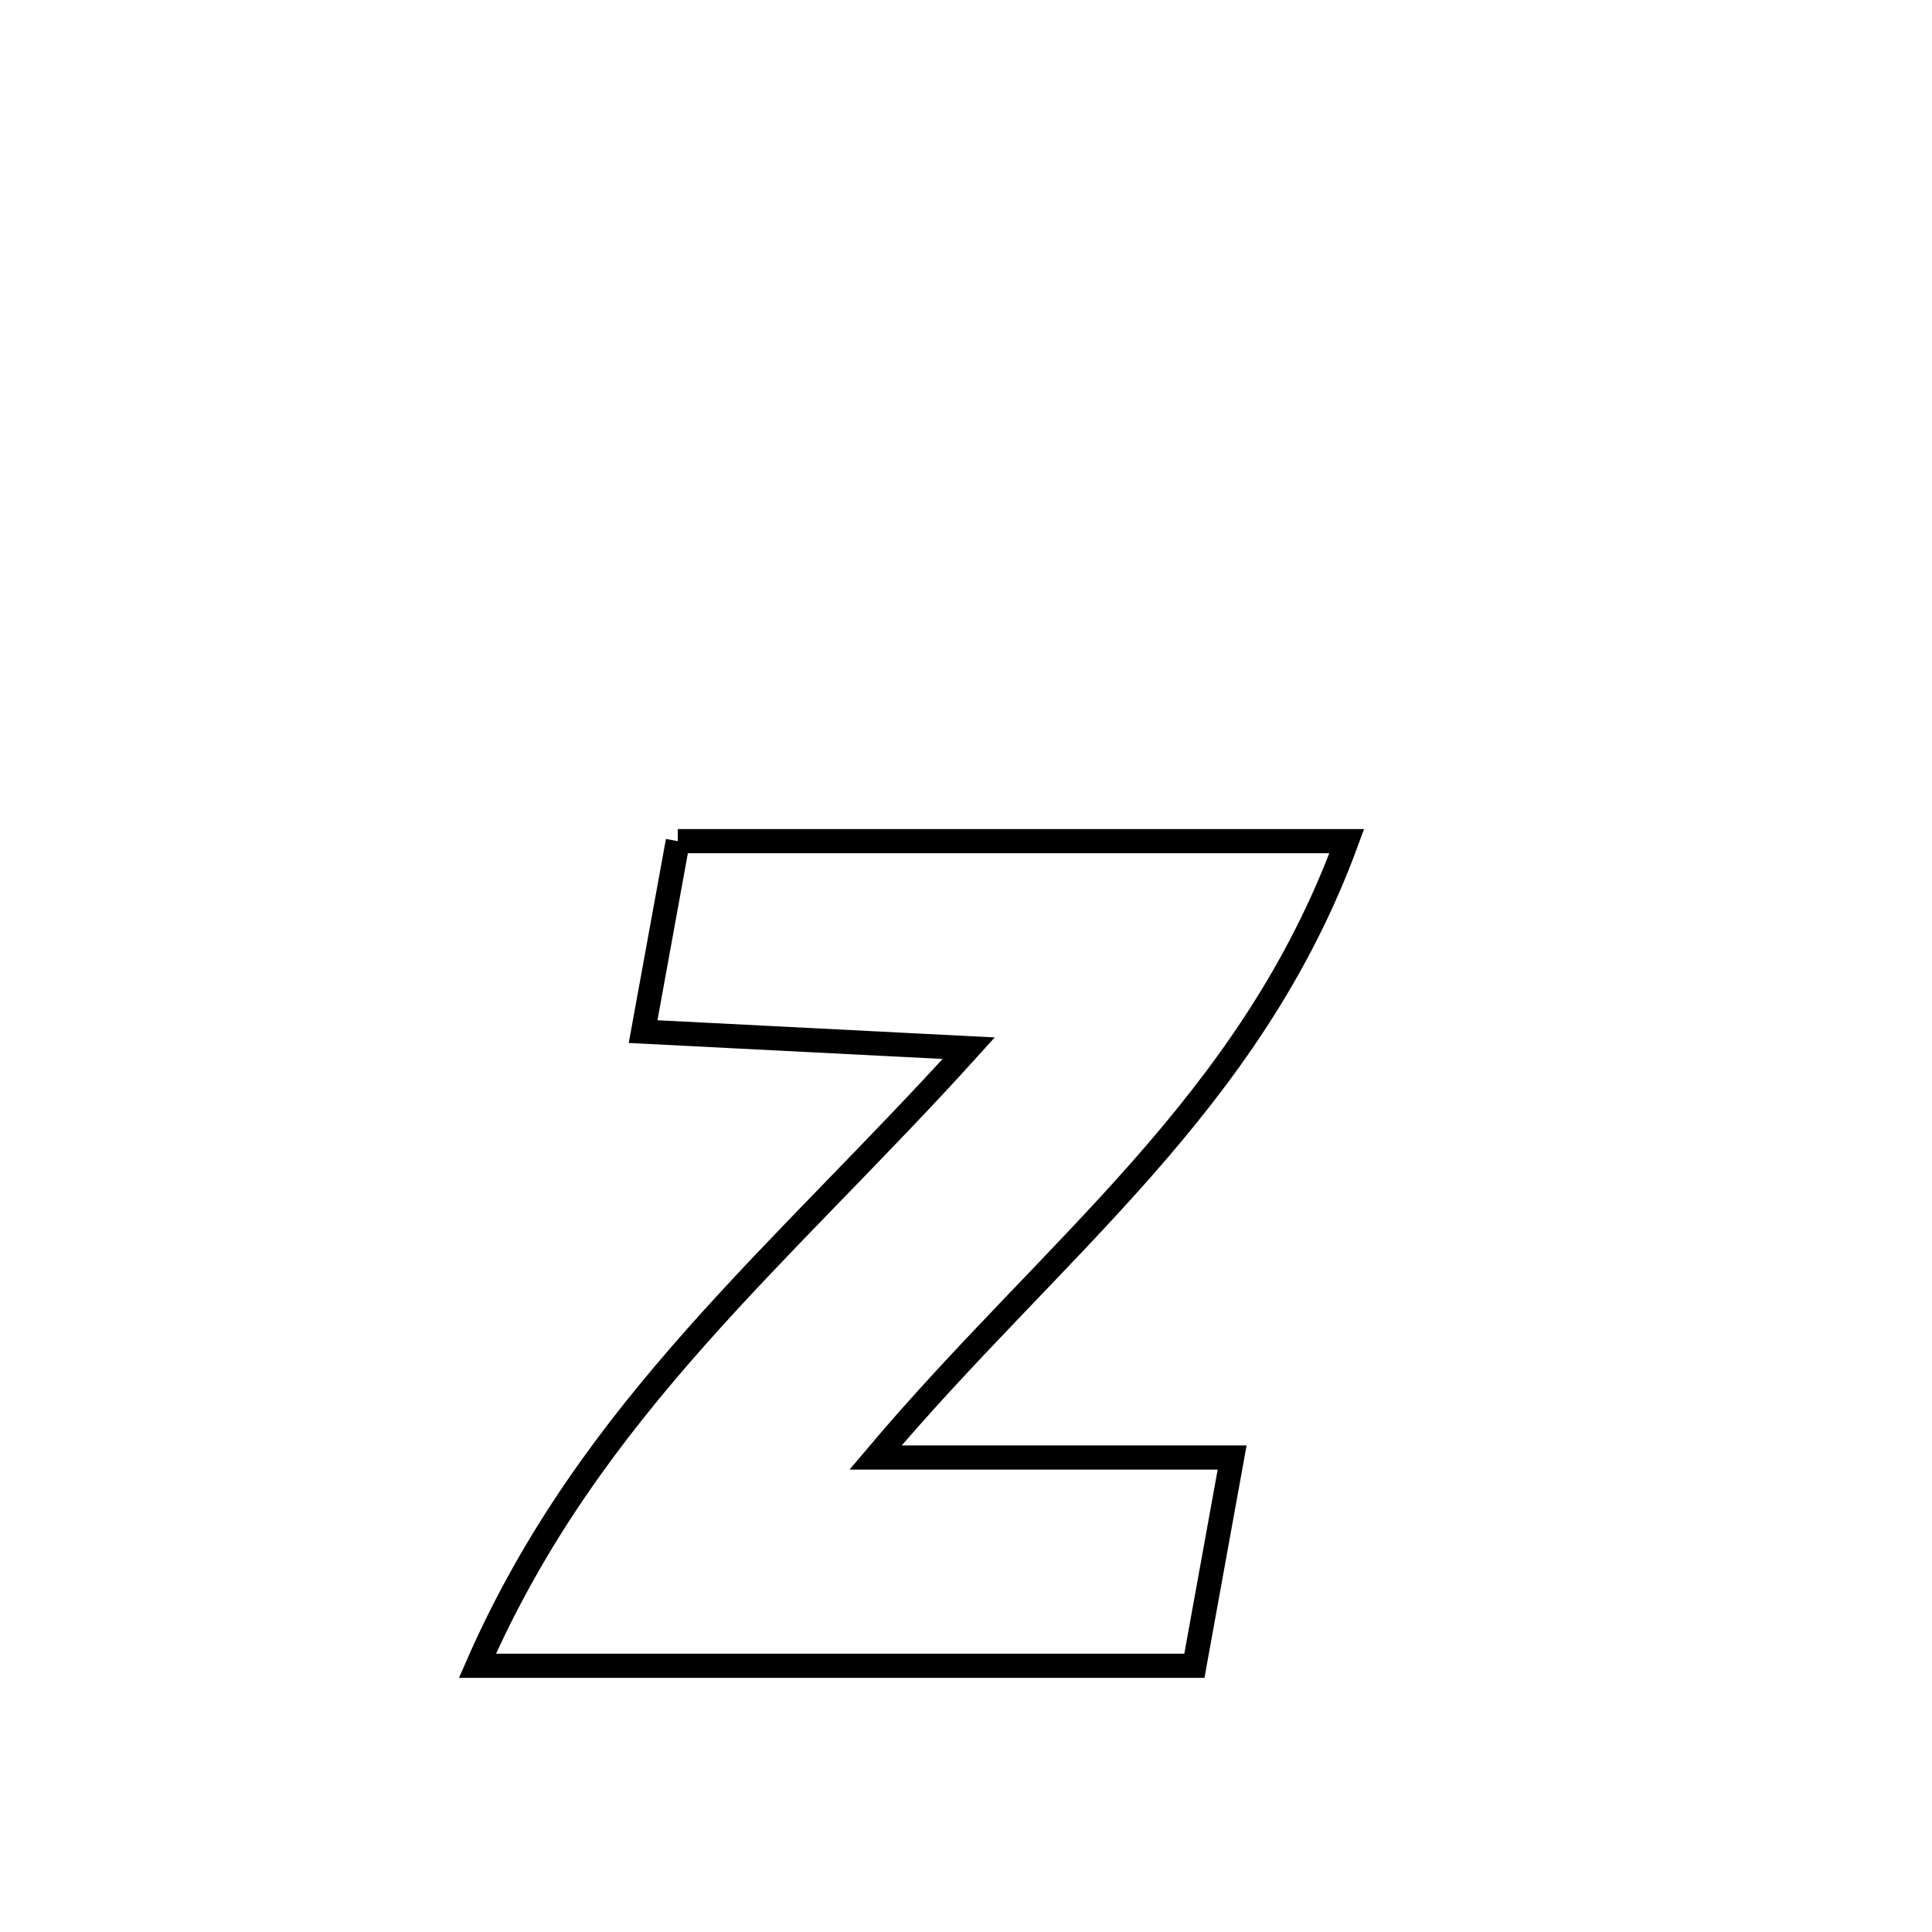 <svg xmlns="http://www.w3.org/2000/svg" viewBox="0.0 0.0 24.0 24.0" height="200px" width="200px"><path fill="none" stroke="black" stroke-width=".3" stroke-opacity="1.0"  filling="0" d="M8.42 10.449 L8.42 10.449 C9.805 10.449 11.19 10.449 12.575 10.449 C13.96 10.449 15.345 10.449 16.73 10.449 L16.73 10.449 C16.128 12.091 15.214 13.353 14.176 14.531 C13.137 15.709 11.975 16.802 10.876 18.106 L10.876 18.106 C12.353 18.106 13.83 18.106 15.306 18.106 L15.306 18.106 C15.15 18.968 14.993 19.831 14.837 20.693 L14.837 20.693 C13.352 20.693 11.868 20.693 10.384 20.693 C8.899 20.693 7.415 20.693 5.931 20.693 L5.931 20.693 C6.631 19.091 7.582 17.81 8.645 16.611 C9.708 15.412 10.883 14.295 12.034 13.021 L12.034 13.021 C10.686 12.953 9.337 12.884 7.989 12.815 L7.989 12.815 C8.017 12.663 8.387 10.63 8.42 10.449 L8.42 10.449"></path></svg>